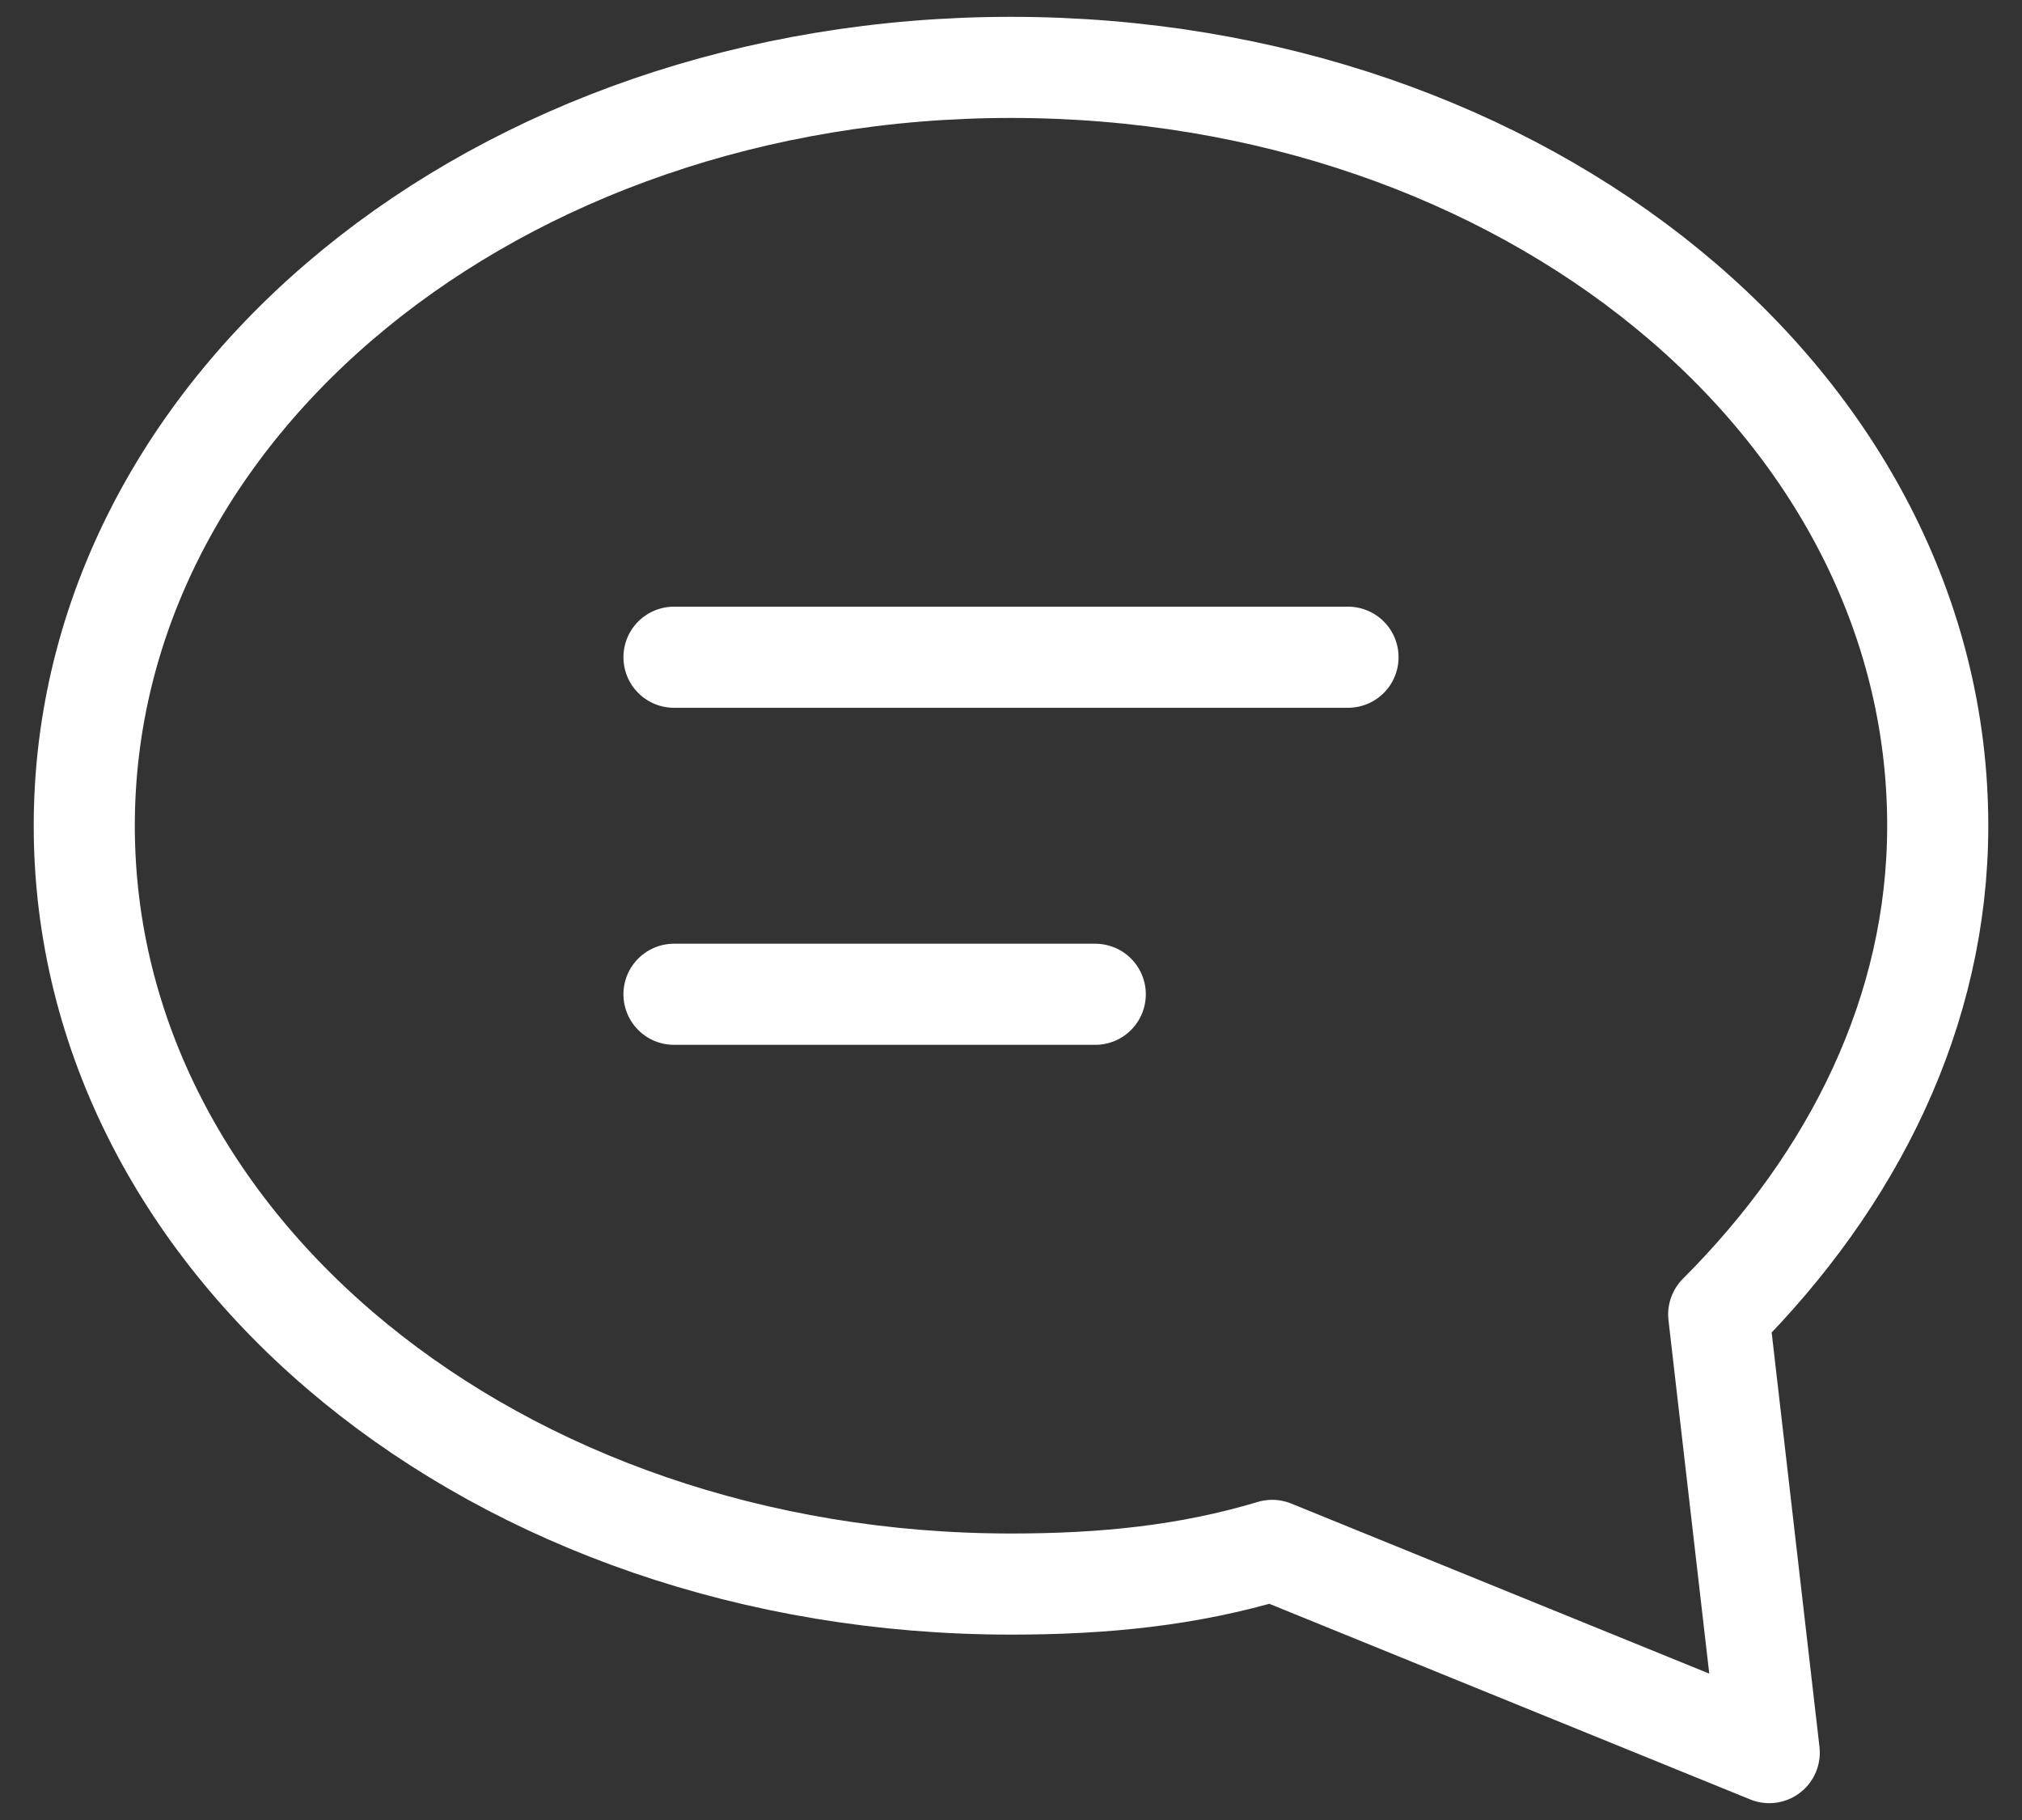 <svg width="40" height="36" viewBox="0 0 40 36" fill="none" xmlns="http://www.w3.org/2000/svg">
<rect x="0" y="0" width="40" height="36" fill="#333333" stroke="none"/>
<path d="M34 26C36.667 23.333 38.333 20 38.333 16.333C38.333 8 30.167 1.333 20 1.333C9.833 1.333 1.667 8 1.667 16.333C1.667 24.667 9.833 31.333 20 31.333C21.833 31.333 23.5 31.167 25.167 30.667L35 34.667L34 26Z" stroke="white" stroke-width="2" stroke-linecap="round" stroke-linejoin="round"/>
<path d="M13.333 13H26.667" stroke="white" stroke-width="2" stroke-linecap="round" stroke-linejoin="round"/>
<path d="M13.333 19.667H21.667" stroke="white" stroke-width="2" stroke-linecap="round" stroke-linejoin="round"/>
</svg>
